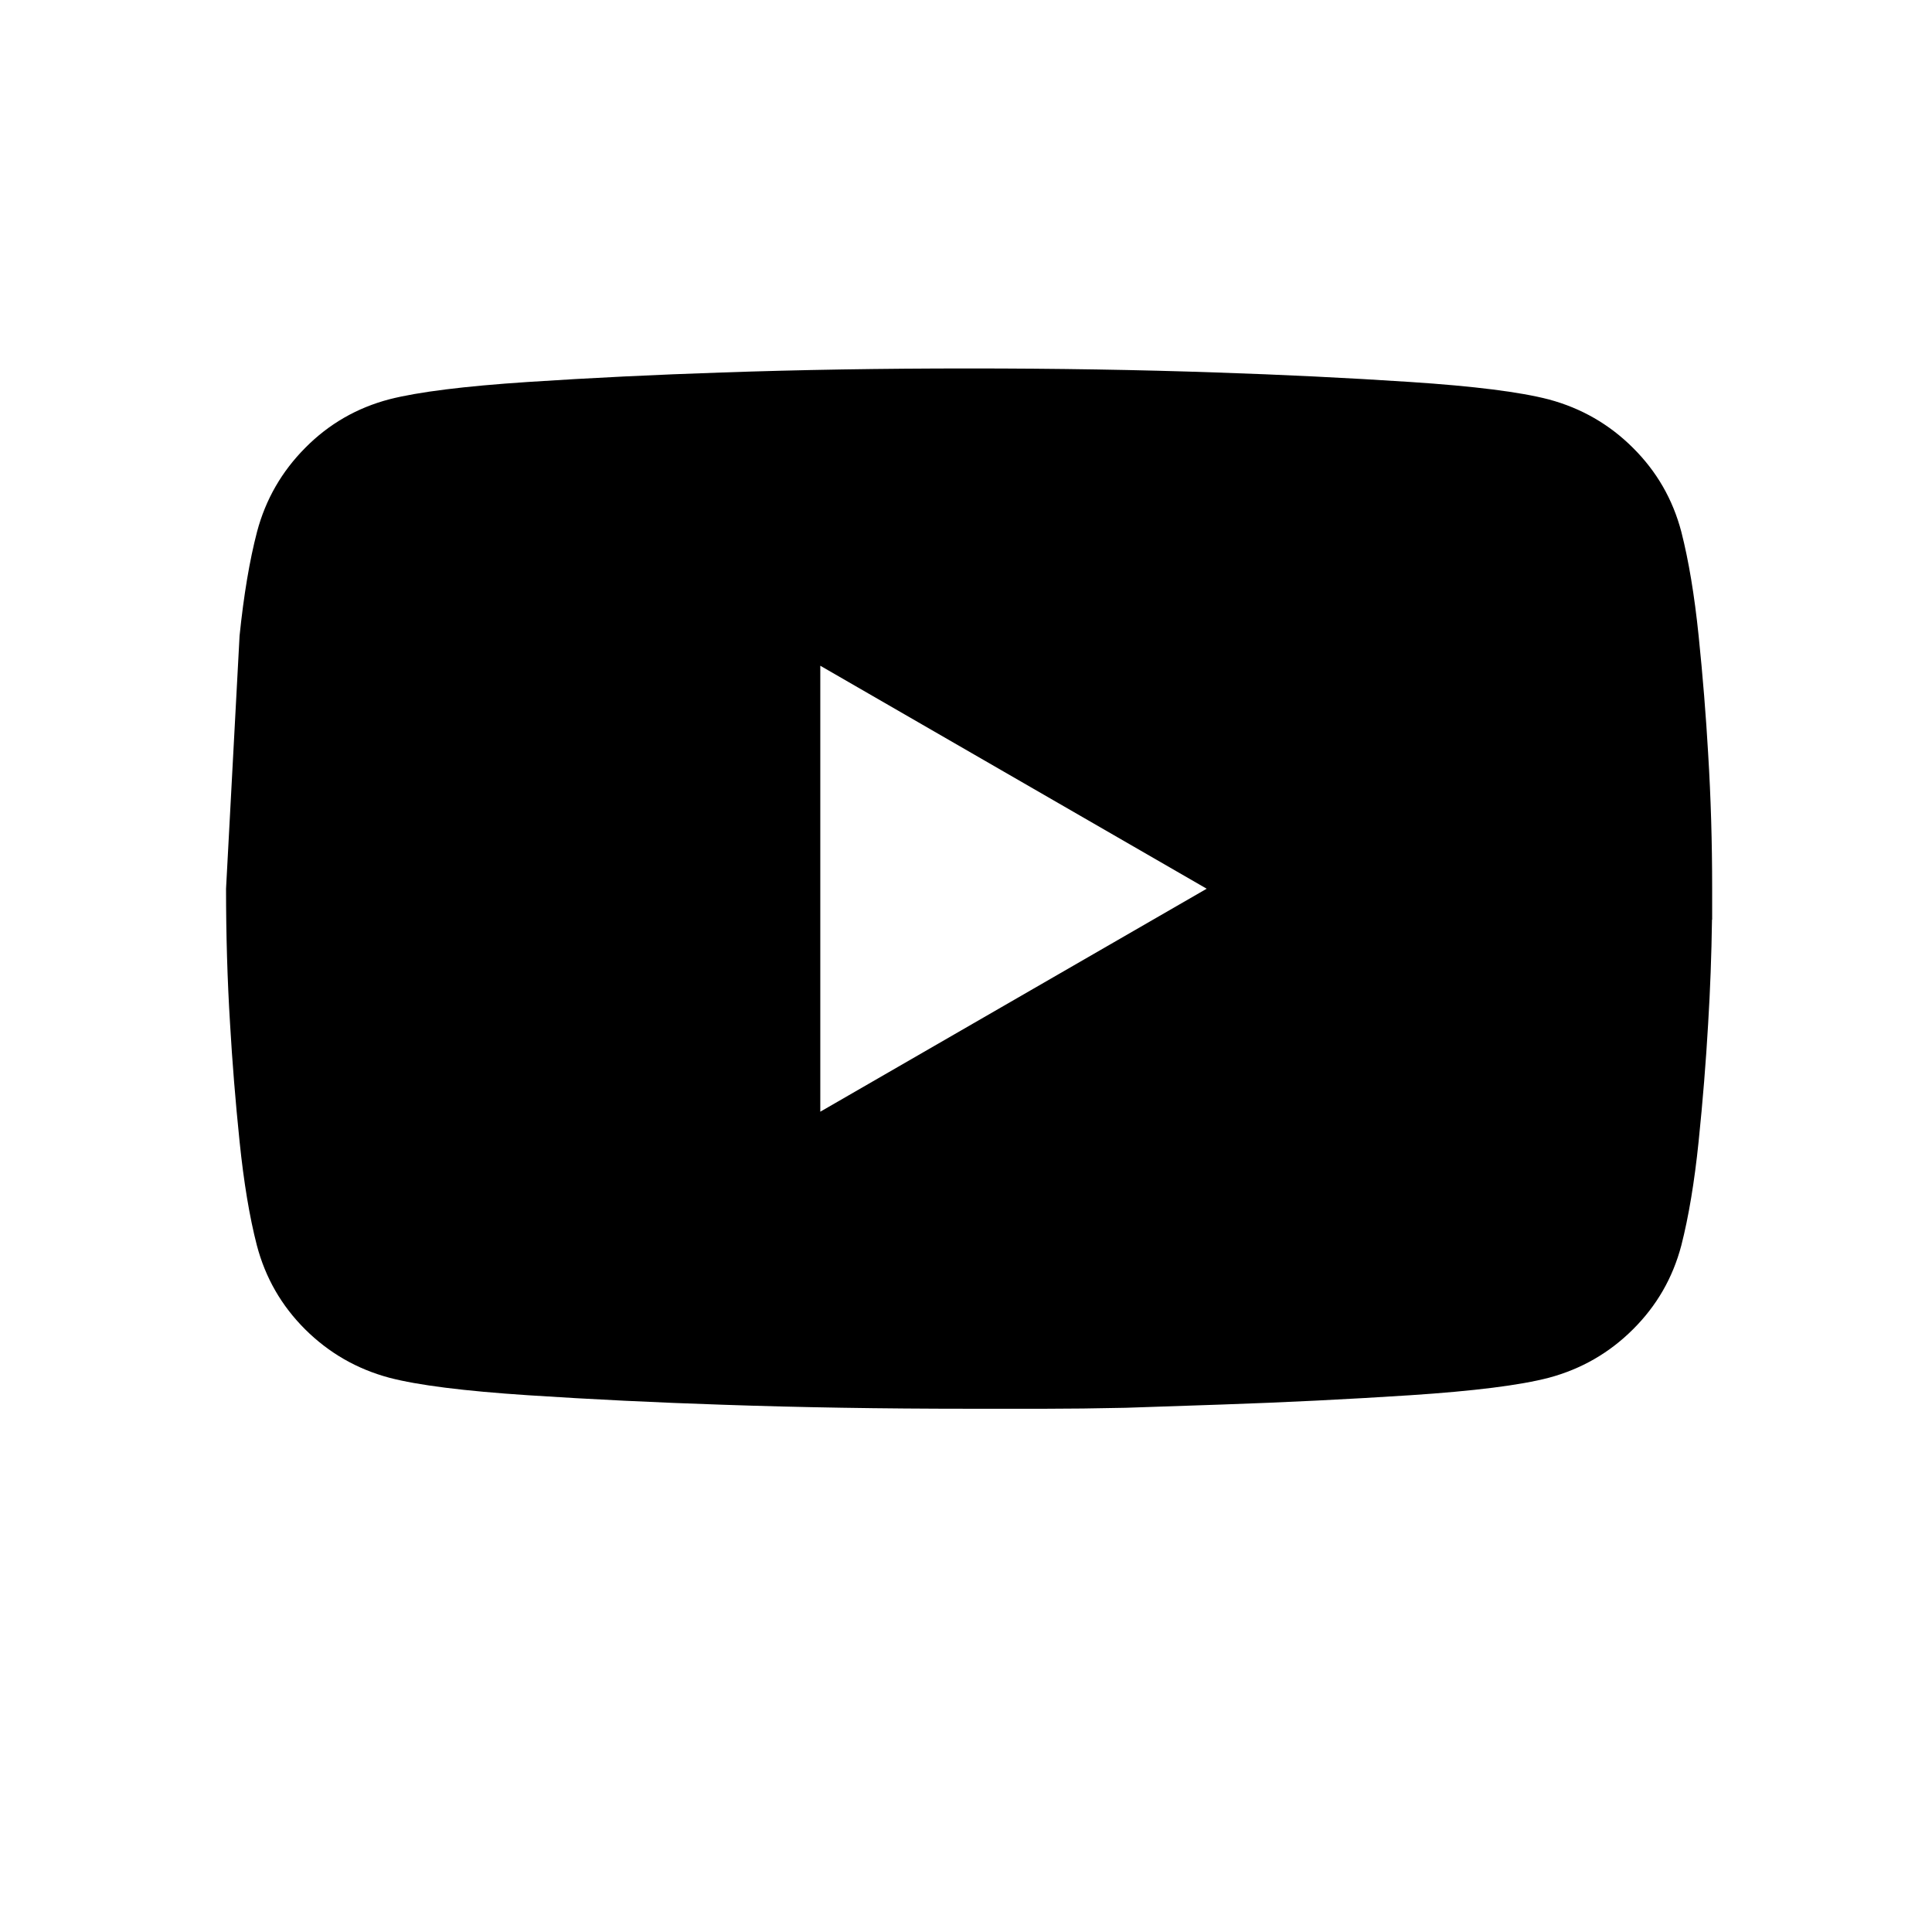 <svg viewBox="0 0 24 24" xmlns="http://www.w3.org/2000/svg"><path fill-rule="evenodd" clip-rule="evenodd" d="M12.985 17.5C13.277 17.5 13.61 17.496 13.983 17.488C14.13 17.484 15.168 17.448 15.168 17.448C15.965 17.421 16.749 17.382 17.519 17.332C18.31 17.28 18.884 17.208 19.24 17.115C19.643 17.007 19.991 16.807 20.285 16.514C20.58 16.221 20.78 15.874 20.886 15.471C20.977 15.115 21.049 14.684 21.101 14.179C21.153 13.674 21.192 13.187 21.219 12.719C21.245 12.294 21.261 11.863 21.267 11.424L21.269 11.425V11.039V11.034C21.269 10.468 21.253 9.909 21.219 9.358C21.192 8.89 21.153 8.403 21.101 7.898C21.049 7.393 20.977 6.962 20.886 6.606C20.78 6.203 20.58 5.856 20.285 5.563C19.991 5.27 19.643 5.07 19.24 4.962C18.884 4.869 18.31 4.797 17.519 4.745C16.728 4.693 15.923 4.654 15.104 4.627C14.151 4.594 13.129 4.577 12.038 4.577C10.947 4.577 9.926 4.594 8.973 4.627C8.154 4.654 7.349 4.693 6.558 4.745C5.767 4.797 5.193 4.869 4.837 4.96C4.434 5.066 4.086 5.266 3.794 5.561C3.501 5.855 3.3 6.203 3.193 6.606C3.1 6.962 3.028 7.393 2.976 7.898L2.808 11.039C2.808 11.61 2.824 12.171 2.858 12.719C2.885 13.187 2.924 13.674 2.976 14.179C3.028 14.684 3.099 15.115 3.191 15.471C3.297 15.874 3.497 16.221 3.791 16.514C4.086 16.807 4.434 17.007 4.837 17.115C5.193 17.208 5.767 17.28 6.558 17.332C7.349 17.384 8.154 17.423 8.973 17.45C9.926 17.483 10.948 17.5 12.04 17.5H12.985ZM10.19 8.27L10.19 13.81L14.99 11.04L10.19 8.27Z" /></svg>
